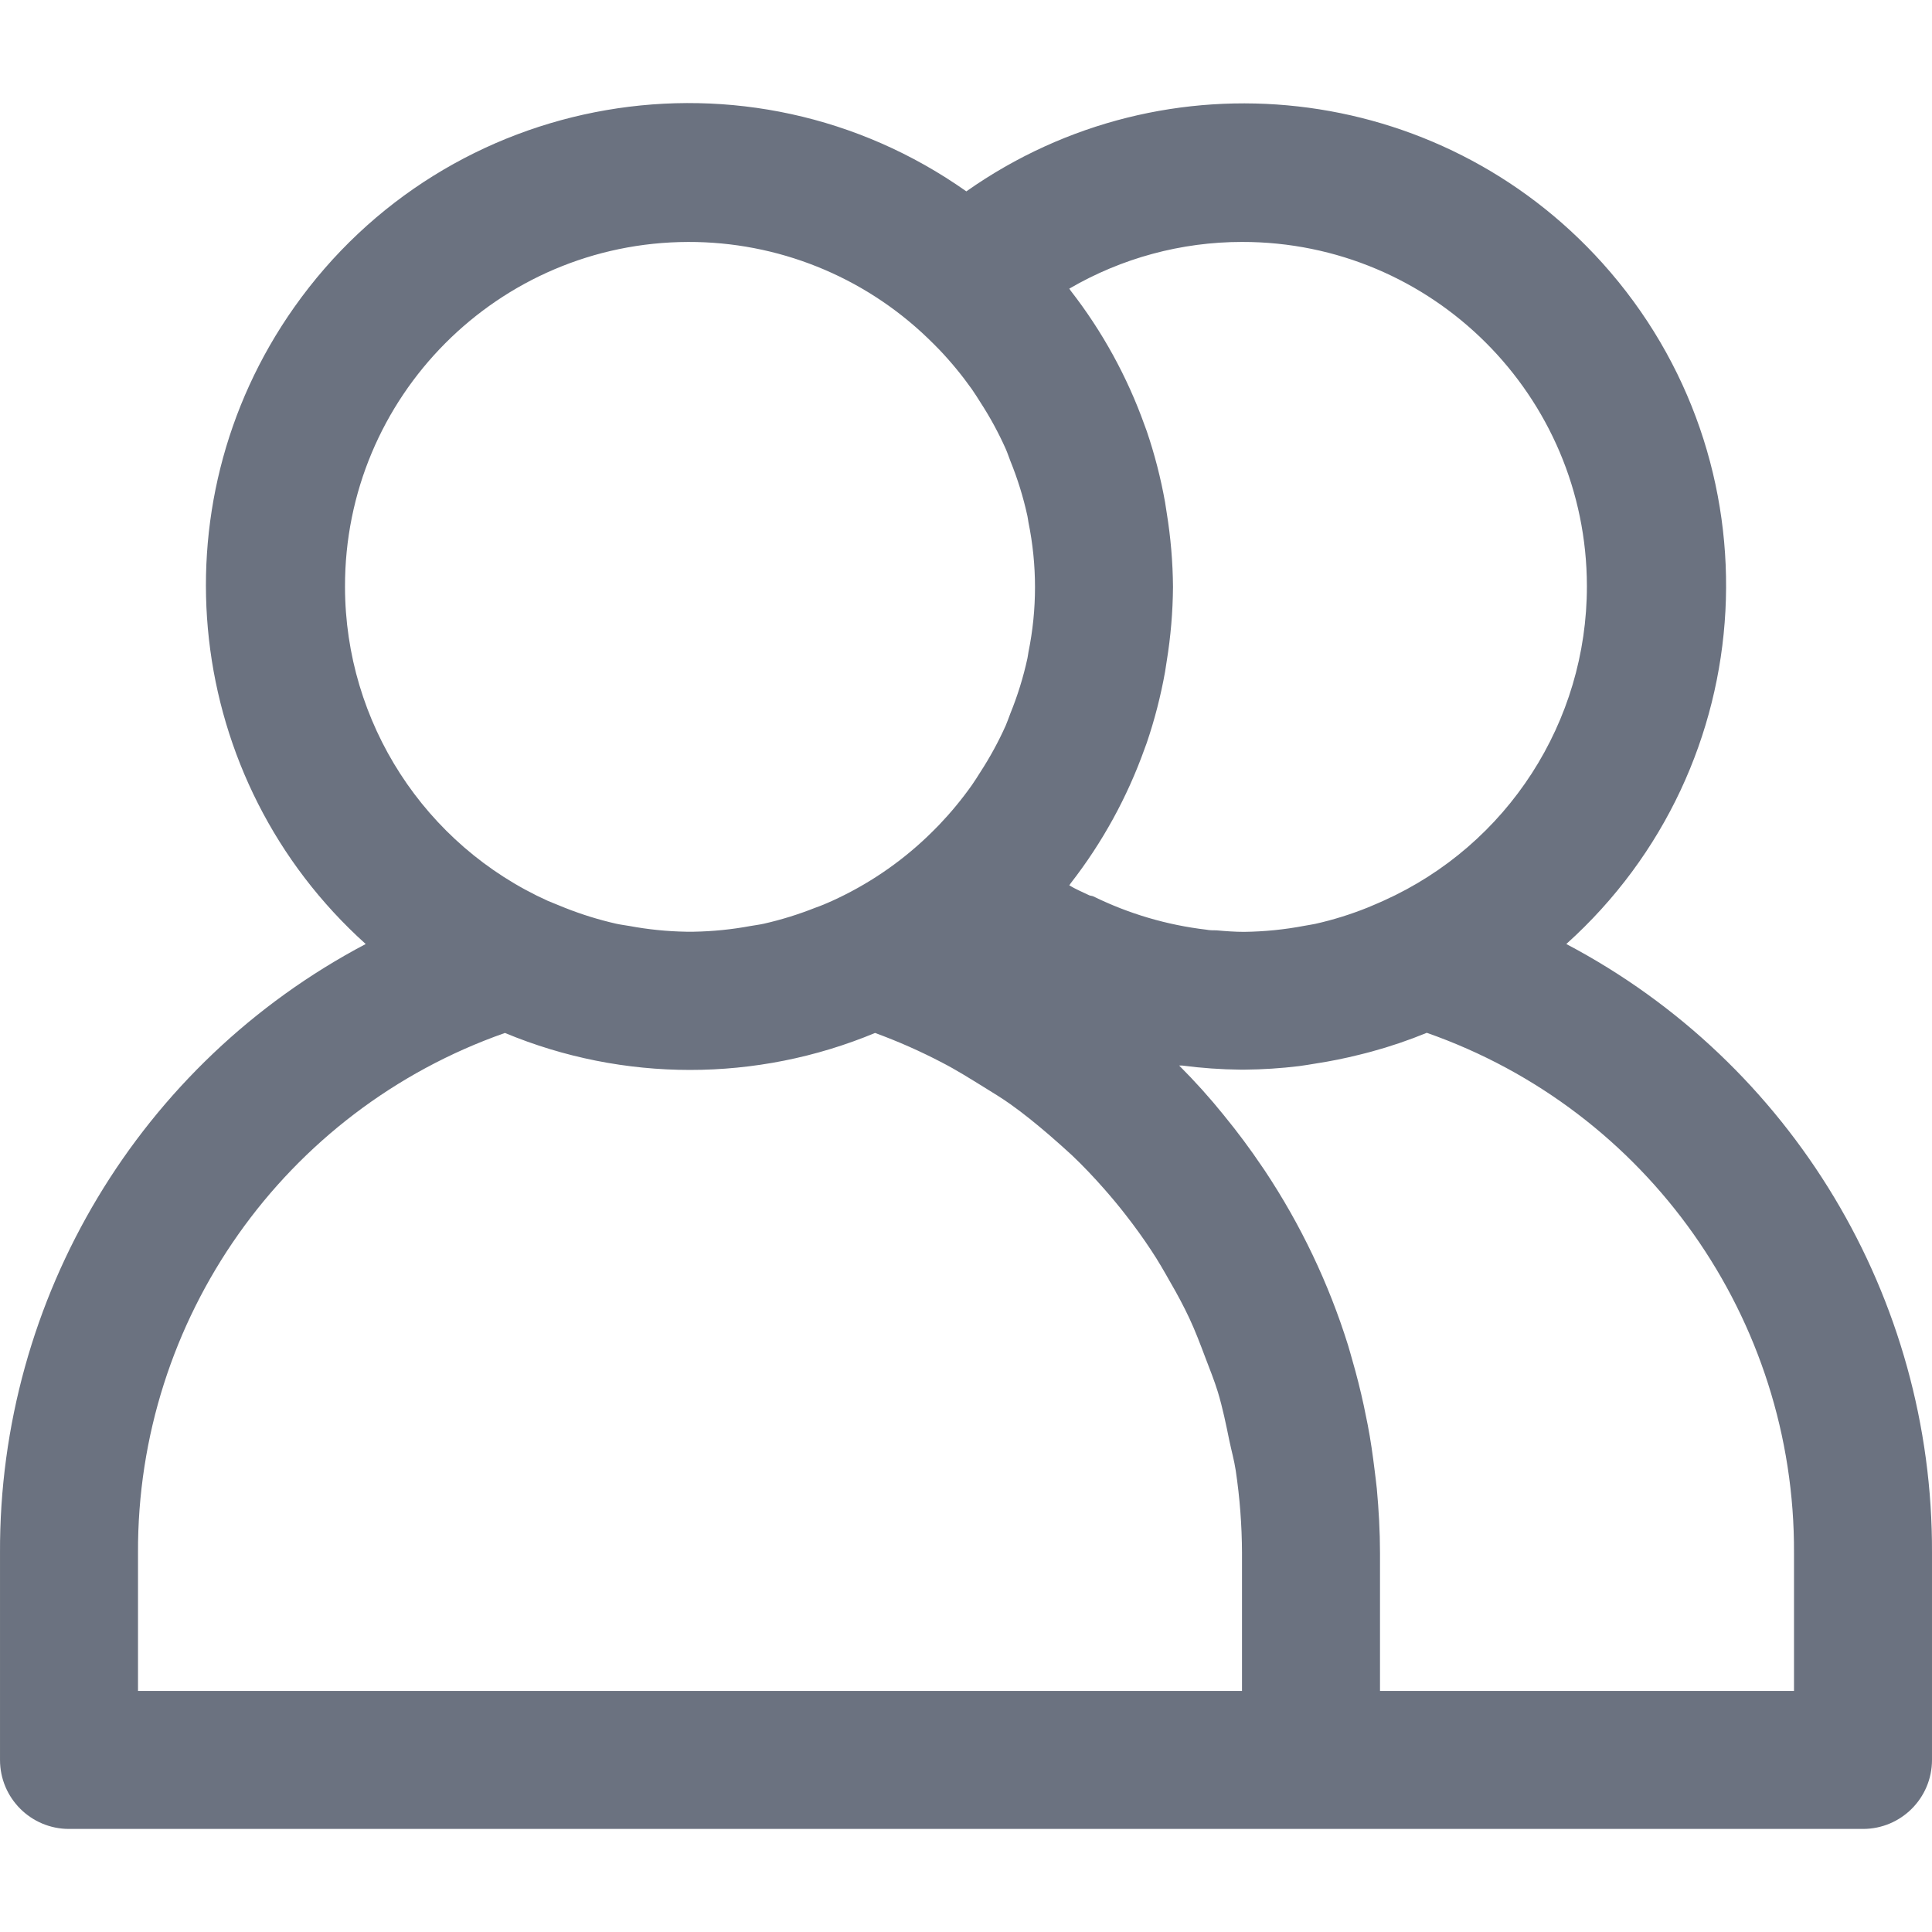 <?xml version="1.0"?>
<svg xmlns="http://www.w3.org/2000/svg" xmlns:xlink="http://www.w3.org/1999/xlink" xmlns:svgjs="http://svgjs.com/svgjs" version="1.1" width="512" height="512" x="0" y="0" viewBox="0 0 477.869 477.869" style="enable-background:new 0 0 512 512" xml:space="preserve" class=""><g>
<g xmlns="http://www.w3.org/2000/svg">
	<g>
		<path d="M387.415,233.496c48.976-44.029,52.987-119.424,8.958-168.4C355.991,20.177,288.4,12.546,239.02,47.332    c-53.83-37.99-128.264-25.149-166.254,28.68c-34.859,49.393-27.259,117.054,17.689,157.483    c-55.849,29.44-90.706,87.481-90.453,150.613v51.2c0,9.426,7.641,17.067,17.067,17.067h443.733    c9.426,0,17.067-7.641,17.067-17.067v-51.2C478.121,320.976,443.264,262.935,387.415,233.496z M307.201,59.842    c47.062-0.052,85.256,38.057,85.309,85.119c0.037,33.564-19.631,64.023-50.237,77.799c-1.314,0.597-2.628,1.143-3.959,1.707    c-4.212,1.699-8.556,3.051-12.988,4.045c-0.853,0.188-1.707,0.29-2.577,0.461c-4.952,0.949-9.977,1.457-15.019,1.519    c-2.27,0-4.557-0.171-6.827-0.375c-0.853,0-1.707,0-2.56-0.171c-9.7-1.142-19.136-3.923-27.904-8.226    c-0.324-0.154-0.7-0.137-1.024-0.273c-1.707-0.819-3.413-1.536-4.932-2.458c0.137-0.171,0.222-0.358,0.358-0.529    c7.826-10.056,13.996-21.296,18.278-33.297l0.529-1.434c1.947-5.732,3.459-11.602,4.523-17.562c0.154-0.87,0.273-1.707,0.41-2.645    c0.987-6.067,1.506-12.2,1.553-18.347c-0.049-6.135-0.568-12.257-1.553-18.313c-0.137-0.887-0.256-1.707-0.41-2.645    c-1.064-5.959-2.576-11.83-4.523-17.562l-0.529-1.434c-4.282-12.001-10.453-23.241-18.278-33.297    c-0.137-0.171-0.222-0.358-0.358-0.529C277.449,63.831,292.19,59.843,307.201,59.842z M85.335,145.176    c-0.121-47.006,37.886-85.21,84.892-85.331c22.034-0.057,43.232,8.434,59.134,23.686c0.99,0.956,1.963,1.911,2.918,2.901    c2.931,3.071,5.634,6.351,8.09,9.813c0.751,1.058,1.434,2.185,2.133,3.277c2.385,3.671,4.479,7.523,6.263,11.52    c0.427,0.973,0.751,1.963,1.126,2.935c1.799,4.421,3.215,8.989,4.233,13.653c0.12,0.512,0.154,1.024,0.256,1.553    c2.162,10.597,2.162,21.522,0,32.119c-0.102,0.529-0.137,1.041-0.256,1.553c-1.017,4.664-2.433,9.232-4.233,13.653    c-0.375,0.973-0.7,1.963-1.126,2.935c-1.786,3.991-3.88,7.837-6.263,11.503c-0.7,1.092-1.382,2.219-2.133,3.277    c-2.455,3.463-5.159,6.742-8.09,9.813c-0.956,0.99-1.929,1.946-2.918,2.901c-6.91,6.585-14.877,11.962-23.569,15.906    c-1.382,0.631-2.782,1.212-4.198,1.707c-4.114,1.633-8.347,2.945-12.663,3.925c-1.075,0.239-2.185,0.375-3.277,0.563    c-4.634,0.863-9.333,1.336-14.046,1.417h-1.877c-4.713-0.08-9.412-0.554-14.046-1.417c-1.092-0.188-2.202-0.324-3.277-0.563    c-4.316-0.98-8.55-2.292-12.663-3.925c-1.417-0.563-2.816-1.143-4.198-1.707C105.013,209.057,85.374,178.677,85.335,145.176z     M307.201,418.242H34.135v-34.133c-0.25-57.833,36.188-109.468,90.76-128.614c29.296,12.197,62.249,12.197,91.546,0    c5.698,2.082,11.251,4.539,16.623,7.356c3.55,1.826,6.827,3.908,10.24,6.007c2.219,1.382,4.471,2.731,6.605,4.25    c3.294,2.338,6.4,4.881,9.455,7.492c1.963,1.707,3.908,3.413,5.751,5.12c2.816,2.662,5.461,5.478,8.004,8.363    c1.826,2.082,3.601,4.198,5.291,6.383c2.236,2.867,4.369,5.803,6.349,8.823c1.707,2.56,3.226,5.222,4.727,7.885    c1.707,2.935,3.277,5.871,4.71,8.926c1.434,3.055,2.697,6.4,3.925,9.66c1.075,2.833,2.219,5.649,3.106,8.533    c1.195,3.959,2.031,8.055,2.867,12.151c0.512,2.423,1.178,4.796,1.553,7.253c1.011,6.757,1.53,13.579,1.553,20.412V418.242z     M443.735,418.242h-102.4v-34.133c0-5.342-0.307-10.633-0.785-15.872c-0.137-1.536-0.375-3.055-0.546-4.591    c-0.461-3.772-0.99-7.509-1.707-11.213c-0.307-1.581-0.631-3.169-0.973-4.762c-0.819-3.8-1.769-7.566-2.85-11.298    c-0.358-1.229-0.683-2.475-1.058-3.686c-4.779-15.277-11.704-29.797-20.565-43.127l-0.666-0.973    c-2.935-4.358-6.07-8.573-9.404-12.646l-0.119-0.154c-3.413-4.232-7.117-8.346-11.008-12.237c0.222,0,0.461,0,0.7,0    c4.816,0.633,9.666,0.975,14.524,1.024h0.939c4.496-0.039,8.985-0.33,13.449-0.87c1.399-0.171,2.782-0.427,4.181-0.649    c3.63-0.557,7.214-1.28,10.752-2.167c1.007-0.256,2.031-0.495,3.055-0.785c4.643-1.263,9.203-2.814,13.653-4.642    c54.612,19.127,91.083,70.785,90.829,128.649V418.242z" fill="#6b7280" data-original="#000000" style="" class=""/>
	</g>
</g>
<g xmlns="http://www.w3.org/2000/svg">
</g>
<g xmlns="http://www.w3.org/2000/svg">
</g>
<g xmlns="http://www.w3.org/2000/svg">
</g>
<g xmlns="http://www.w3.org/2000/svg">
</g>
<g xmlns="http://www.w3.org/2000/svg">
</g>
<g xmlns="http://www.w3.org/2000/svg">
</g>
<g xmlns="http://www.w3.org/2000/svg">
</g>
<g xmlns="http://www.w3.org/2000/svg">
</g>
<g xmlns="http://www.w3.org/2000/svg">
</g>
<g xmlns="http://www.w3.org/2000/svg">
</g>
<g xmlns="http://www.w3.org/2000/svg">
</g>
<g xmlns="http://www.w3.org/2000/svg">
</g>
<g xmlns="http://www.w3.org/2000/svg">
</g>
<g xmlns="http://www.w3.org/2000/svg">
</g>
<g xmlns="http://www.w3.org/2000/svg">
</g>
</g></svg>
